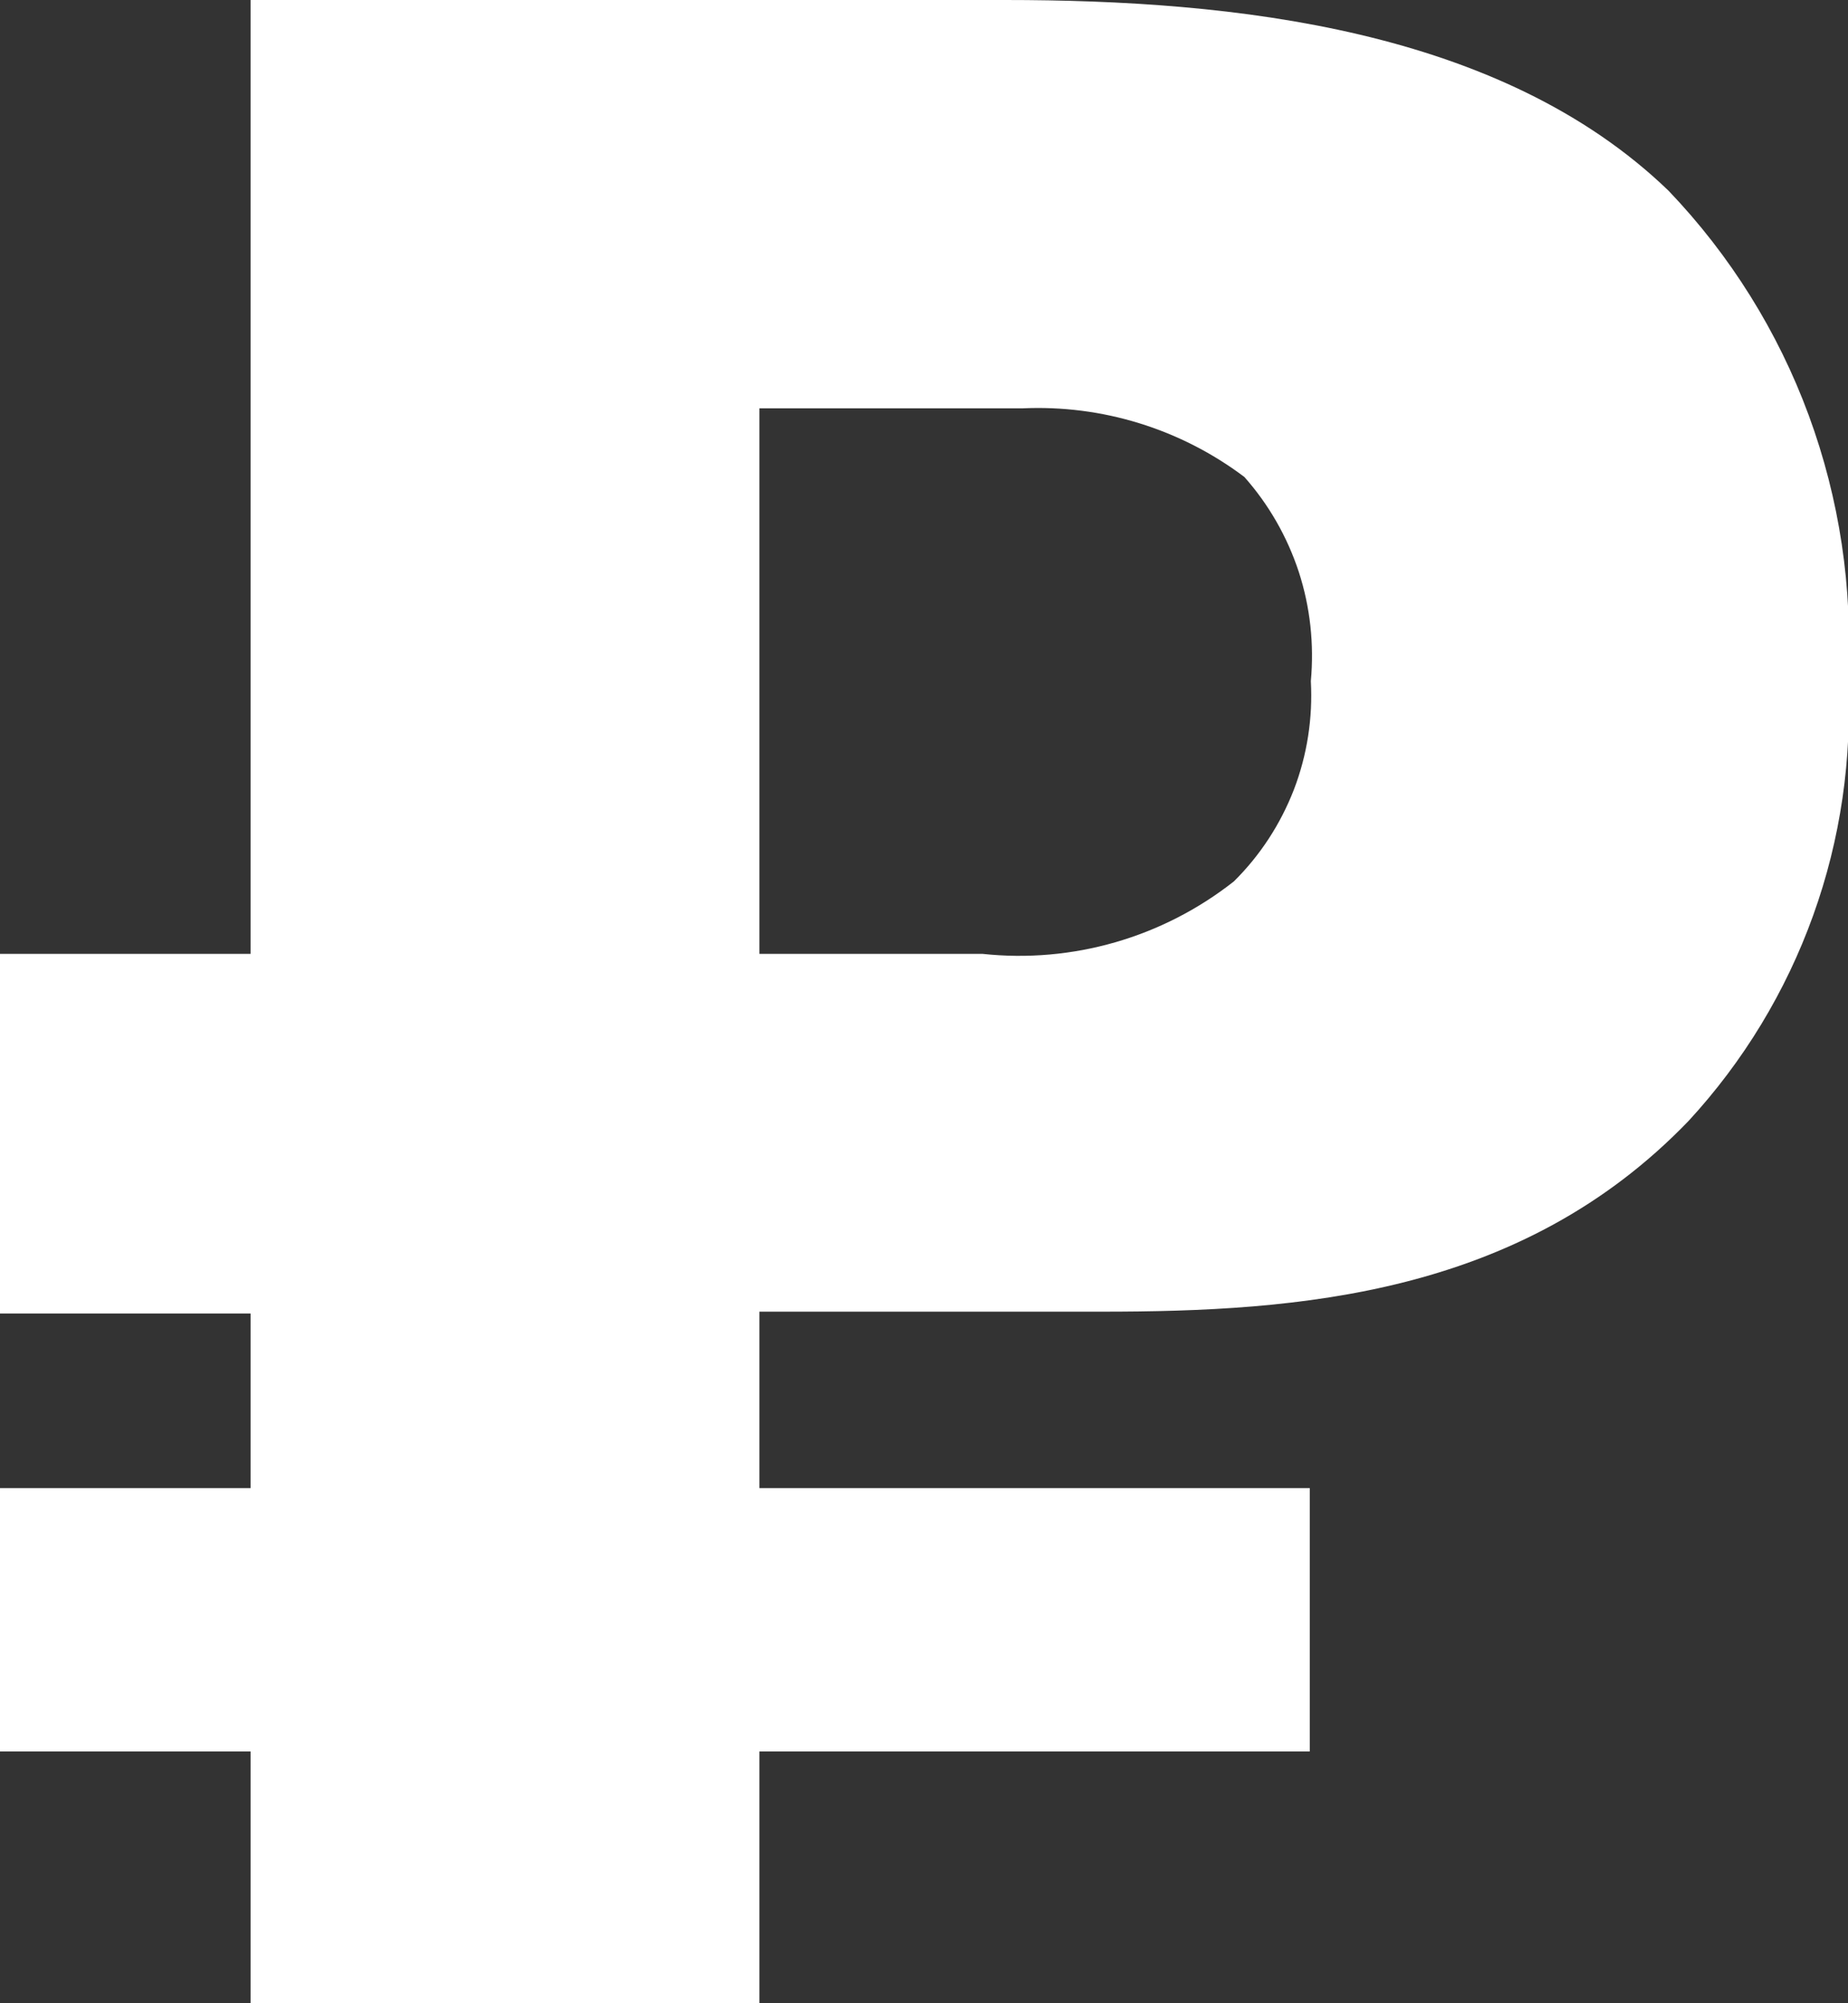 <svg width="12" height="13" viewBox="0 0 12 13" fill="none" xmlns="http://www.w3.org/2000/svg">
<rect x="0" y="0" width="12" height="13" fill="#333333" stroke="none"/>
<g clip-path="url(#clip0)">
<path d="M10.835 1.238C11.235 1.656 11.545 2.152 11.745 2.695C11.945 3.238 12.032 3.817 12 4.395C12.028 4.92 11.952 5.446 11.774 5.94C11.596 6.435 11.321 6.888 10.965 7.274C9.874 8.407 8.431 8.512 7.156 8.512H4.931V9.657H8.505V11.366H4.931V13H1.627V11.366H0V9.657H1.627V8.524H0V6.19H1.627V0H6.527C8.012 0 9.744 0.186 10.835 1.238ZM6.379 6.19C6.964 6.253 7.549 6.084 8.012 5.72C8.183 5.551 8.315 5.348 8.402 5.124C8.488 4.9 8.525 4.66 8.512 4.42C8.534 4.181 8.508 3.94 8.434 3.712C8.359 3.484 8.239 3.274 8.08 3.095C7.665 2.783 7.156 2.626 6.638 2.65H4.931V6.19H6.379Z" fill="white"/>
</g>
<defs>
<clipPath id="clip0">
<rect width="12" height="13" fill="white"/>
</clipPath>
</defs>
</svg>
